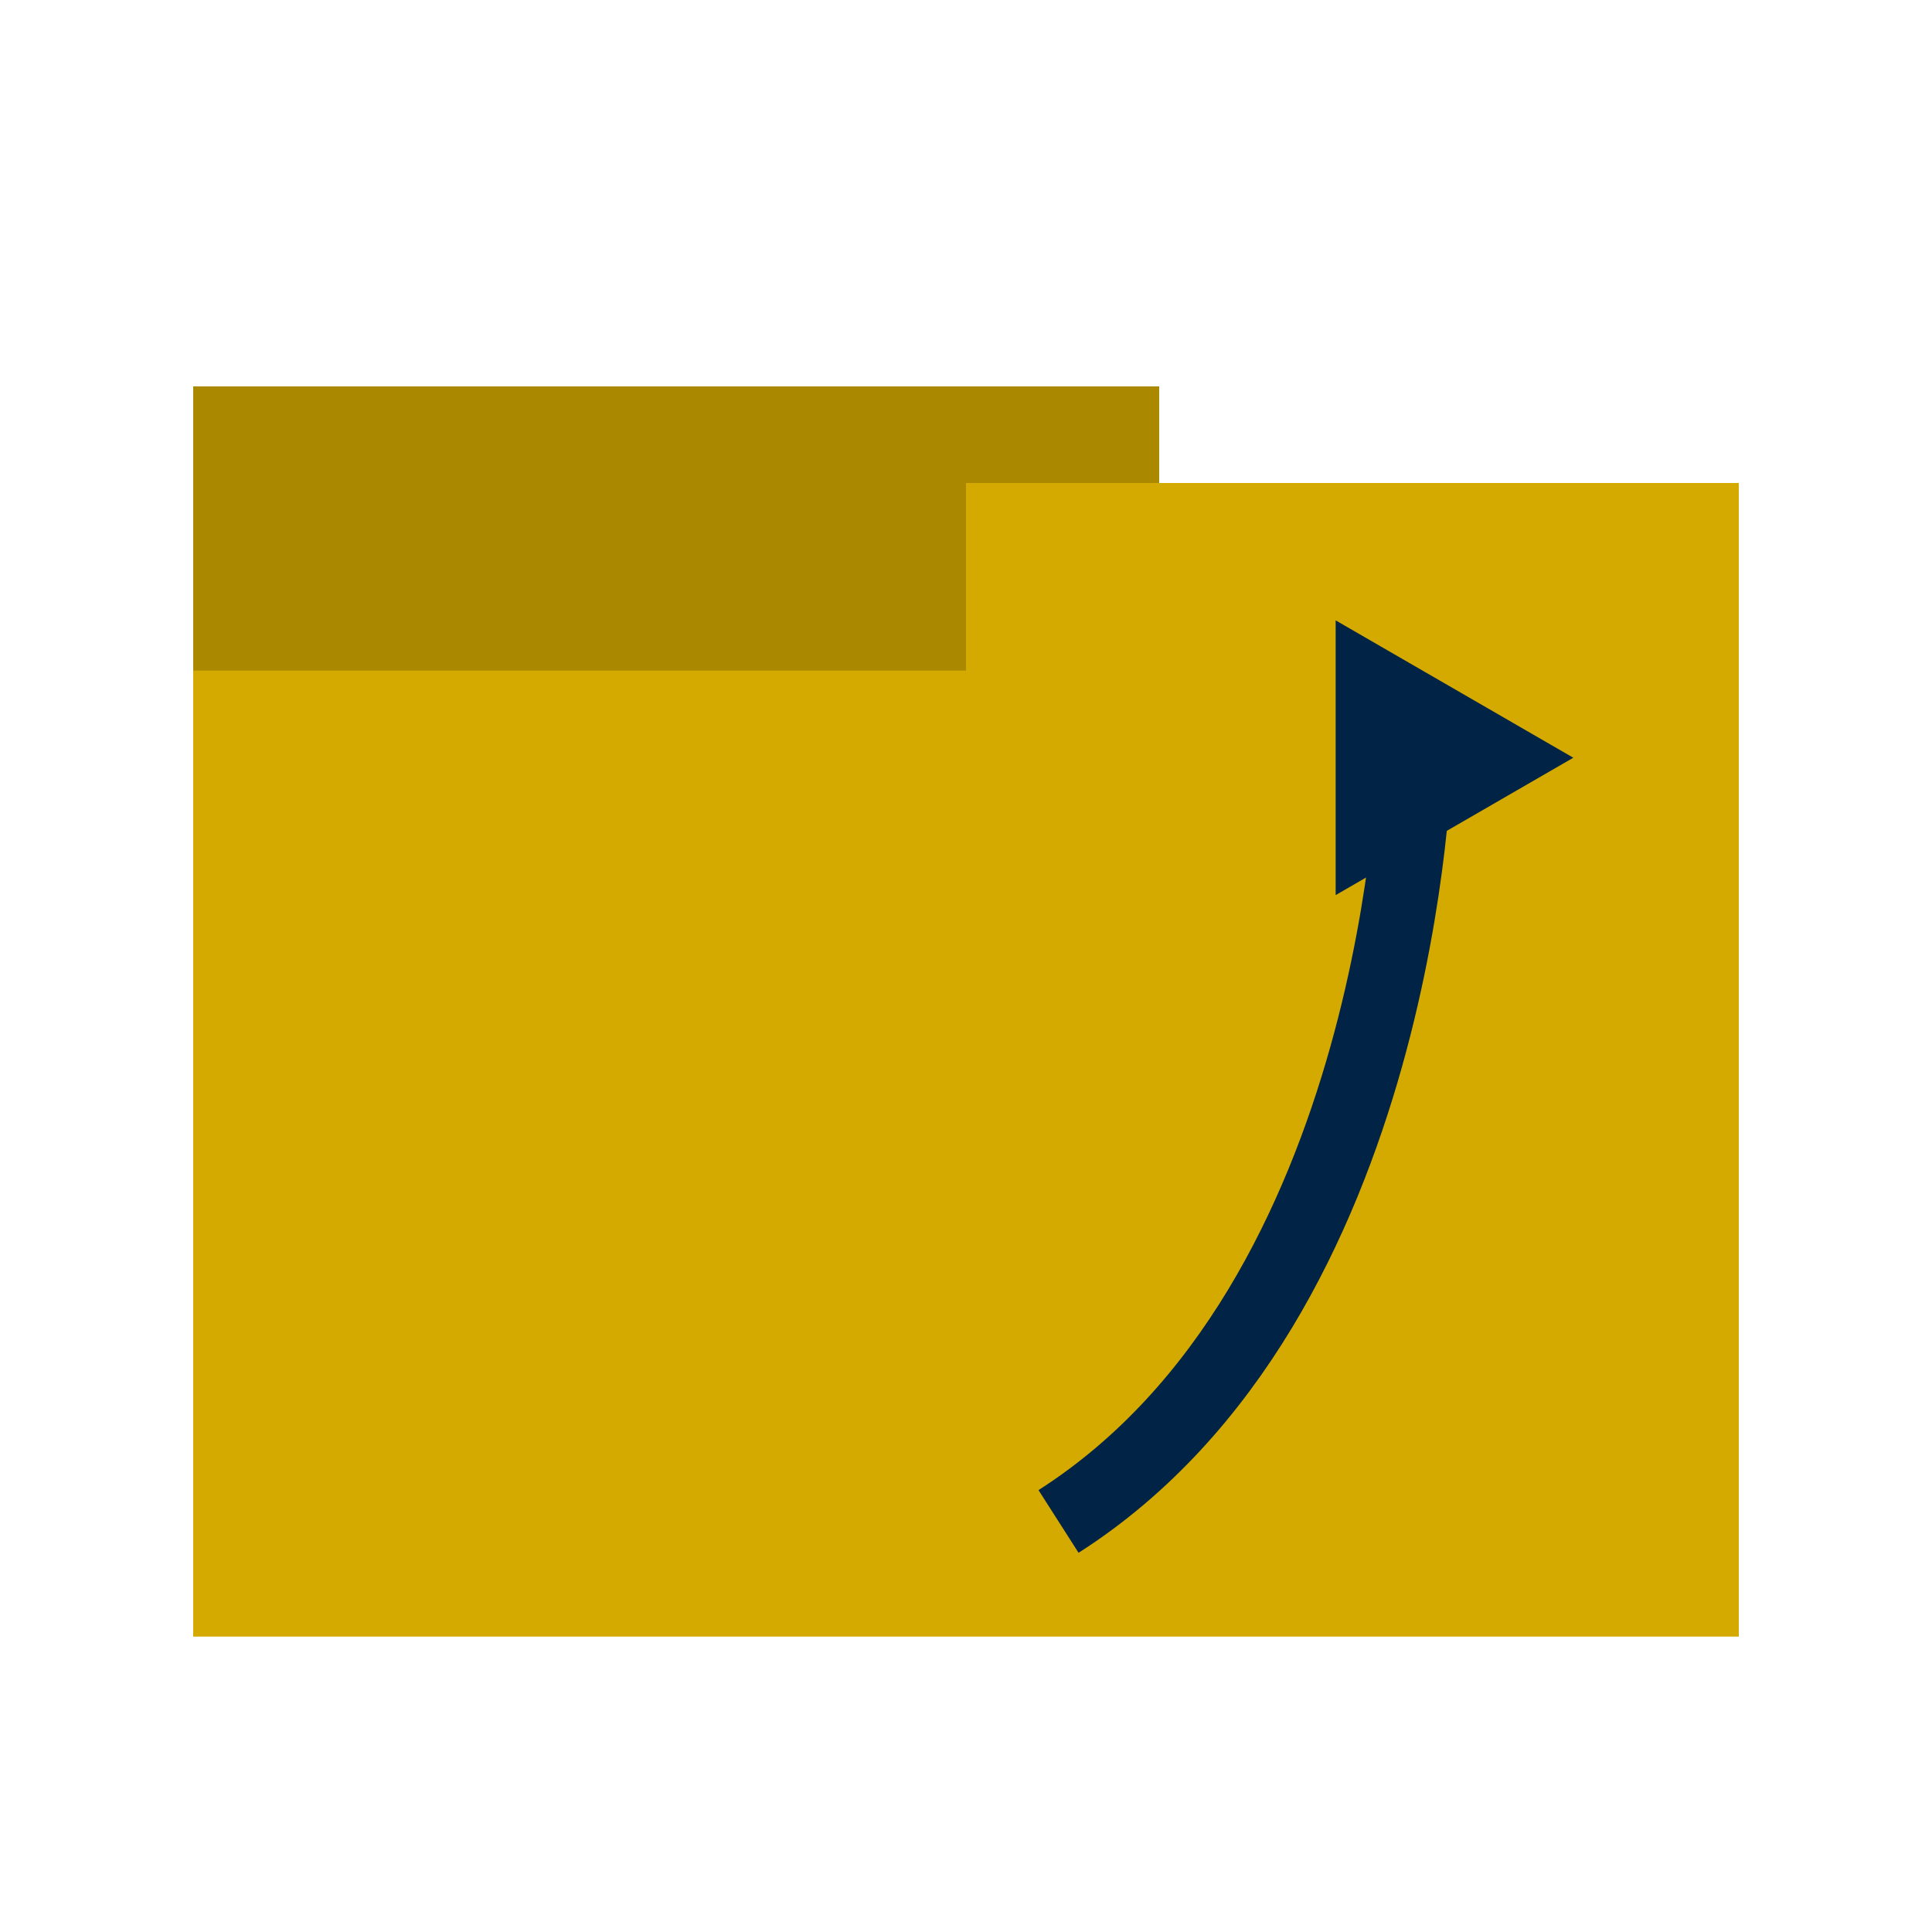 <svg xmlns="http://www.w3.org/2000/svg" width="10mm" height="10mm" viewBox="0 0 10 10"><defs><marker orient="auto" refY="0" refX="0" id="prefix__a" overflow="visible"><path d="M2.308 0l-3.46 2v-4l3.46 2z" fill-rule="evenodd" stroke="#002346" stroke-width=".4pt" fill="#002346"/></marker></defs><path fill="#a80" d="M1 2h5v2H1z"/><path fill="#d4aa00" d="M1 3.471h8v5H1z"/><path fill="#d4aa00" fill-rule="evenodd" d="M5 2.5h4v1H5z"/><path d="M5.479 7.875c1.787-1.142 1.844-3.953 1.844-3.953" fill="none" stroke="#002346" stroke-width=".385" stroke-miterlimit="0" marker-end="url(#prefix__a)"/></svg>